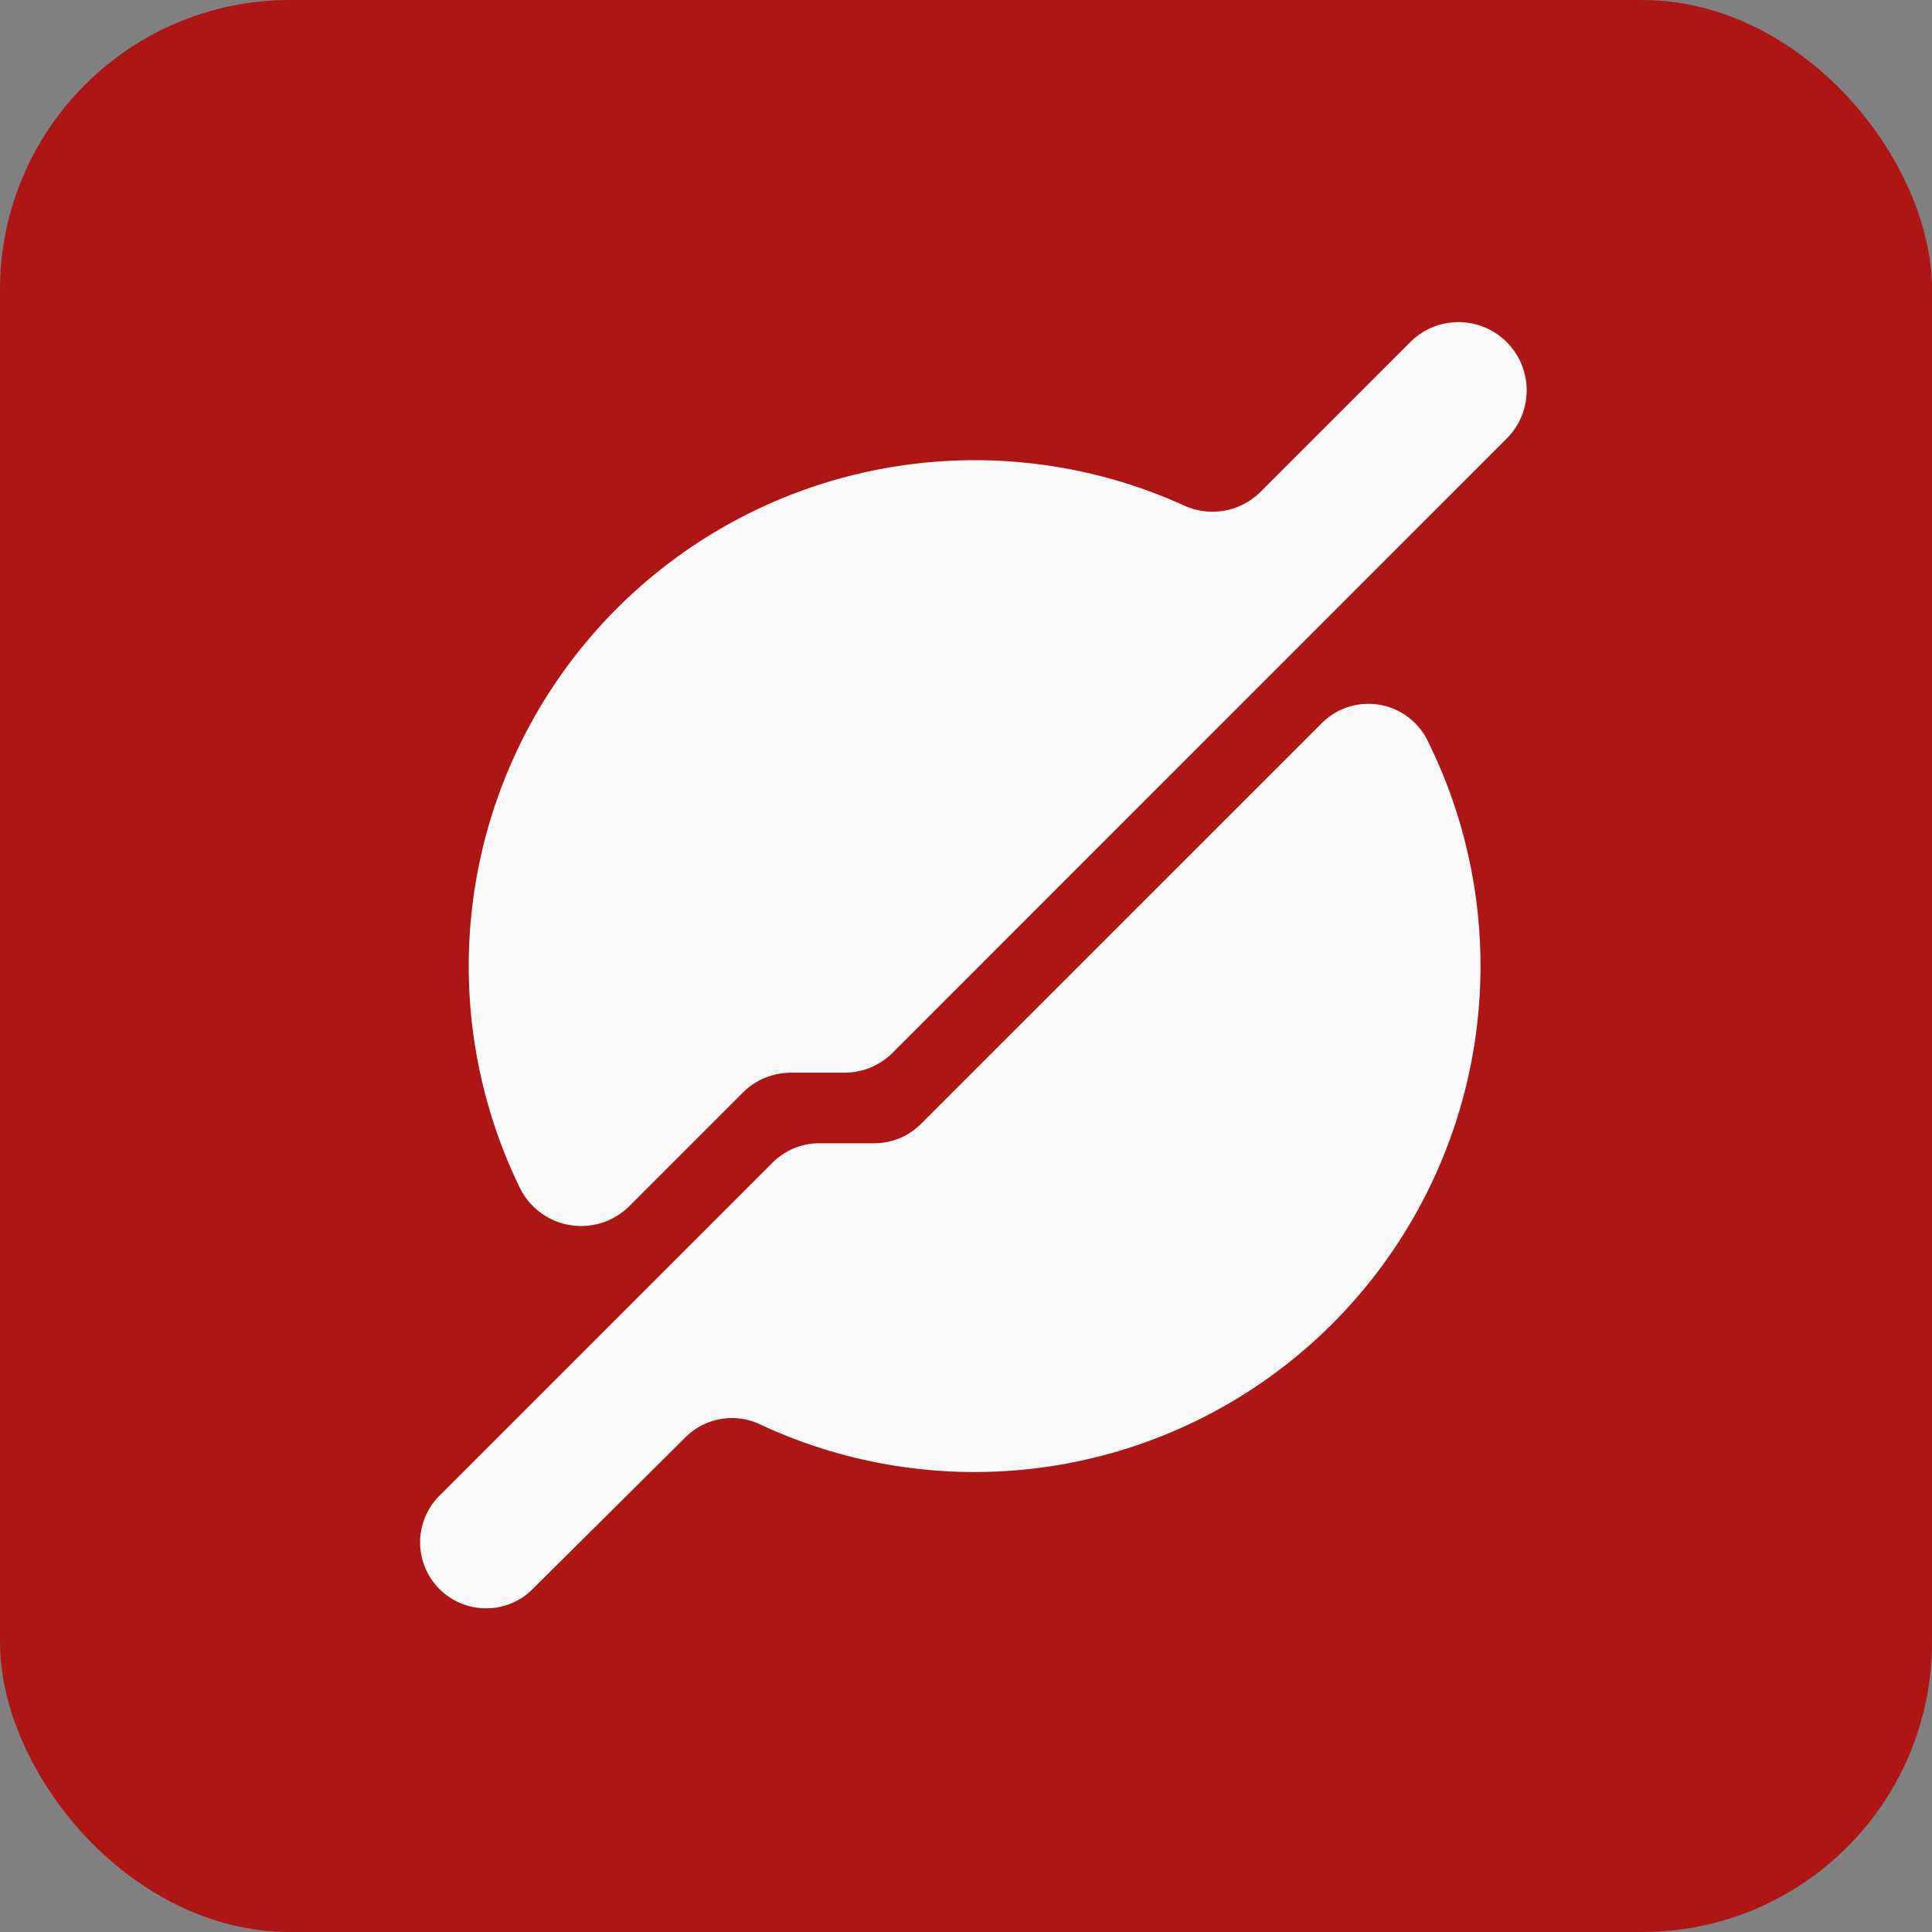 <svg xmlns="http://www.w3.org/2000/svg" xmlns:xlink="http://www.w3.org/1999/xlink" width="60" height="60" viewBox="0 0 60 60">
  <rect x="0" y="0" width="60" height="60" fill="#808080" stroke="none"/>
  <defs>
    <clipPath id="clip-path">
      <rect id="Rectangle_21" data-name="Rectangle 21" width="34.412" height="40" fill="#fafafa"/>
    </clipPath>
  </defs>
  <rect id="Rectangle_22" data-name="Rectangle 22" width="60" height="60" rx="9" fill="#ae1515"/>
  <g id="Group_10" data-name="Group 10" transform="translate(13 10)">
    <g id="Group_9" data-name="Group 9" clip-path="url(#clip-path)">
      <path id="Path_188" data-name="Path 188" d="M37.124.624,32.478,5.27A2.116,2.116,0,0,1,30.1,5.7,15.715,15.715,0,0,0,9.463,26.874a2.121,2.121,0,0,0,3.408.583l3.522-3.523a2.117,2.117,0,0,1,1.5-.62h1.654a2.117,2.117,0,0,0,1.5-.62L40.118,3.619A2.117,2.117,0,1,0,37.124.624" transform="translate(-6.326 0)" fill="#fafafa"/>
      <path id="Path_189" data-name="Path 189" d="M28.05,60.587,15.6,73.034a2.048,2.048,0,0,1-1.449.6H12.443a2.049,2.049,0,0,0-1.449.6L.6,84.628a2.049,2.049,0,0,0,2.892,2.9l4.8-4.767a2.043,2.043,0,0,1,2.306-.4,15.716,15.716,0,0,0,20.727-21.25,2.047,2.047,0,0,0-3.277-.523" transform="translate(0 -48.129)" fill="#fafafa"/>
    </g>
  </g>
</svg>
